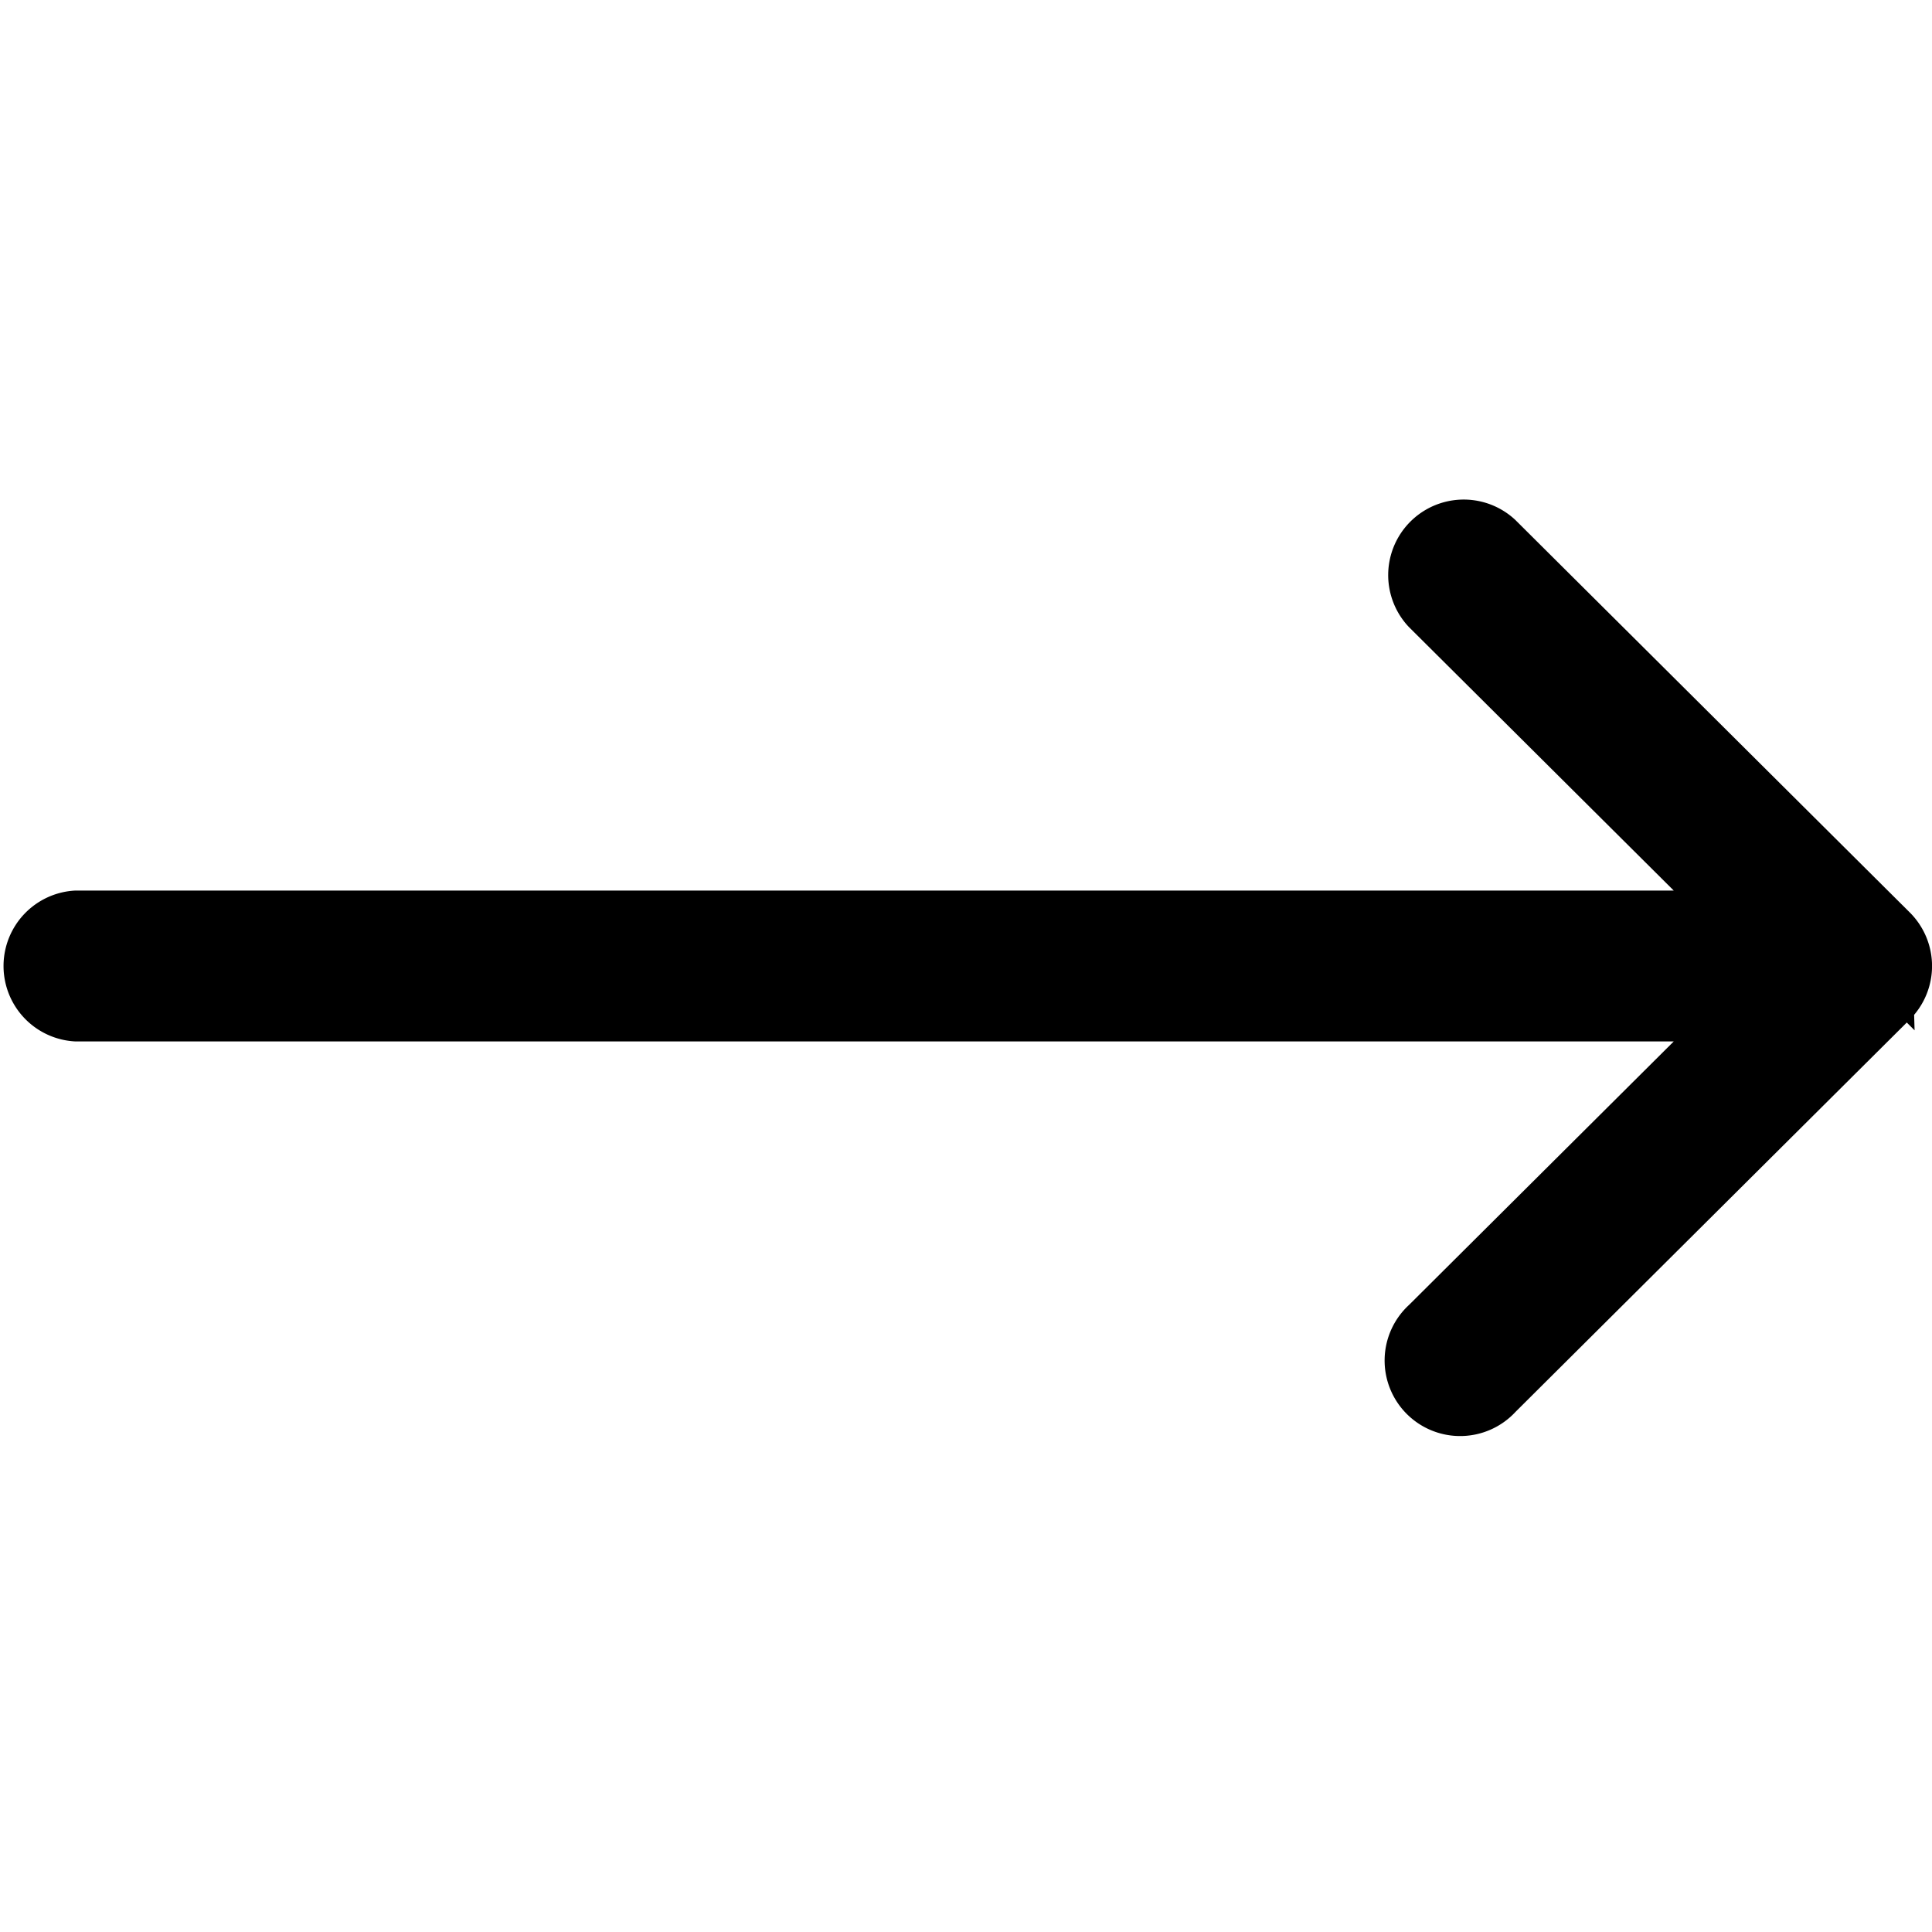 <svg width="22" height="22" fill="none" xmlns="http://www.w3.org/2000/svg"><g clip-path="url(#clip0_3885_25334)"><path d="M21.713 10.427s0 0 0 0h0-.001 0v-.001l-4.49-4.468a.81.81 0 00-1.143 1.147l3.015 3 .086.086H.86a.81.81 0 000 1.618h18.32l-.086.086-3.014 3a.81.81 0 101.142 1.147l4.49-4.468v-1.147zm0 0a.81.81 0 010 1.146l.035.035-.035-1.18z" fill="#000" stroke="#000" stroke-width=".1"/></g><defs><clipPath id="clip0_3885_25334"><path fill="#fff" d="M0 0h22v22H0z"/></clipPath></defs></svg>